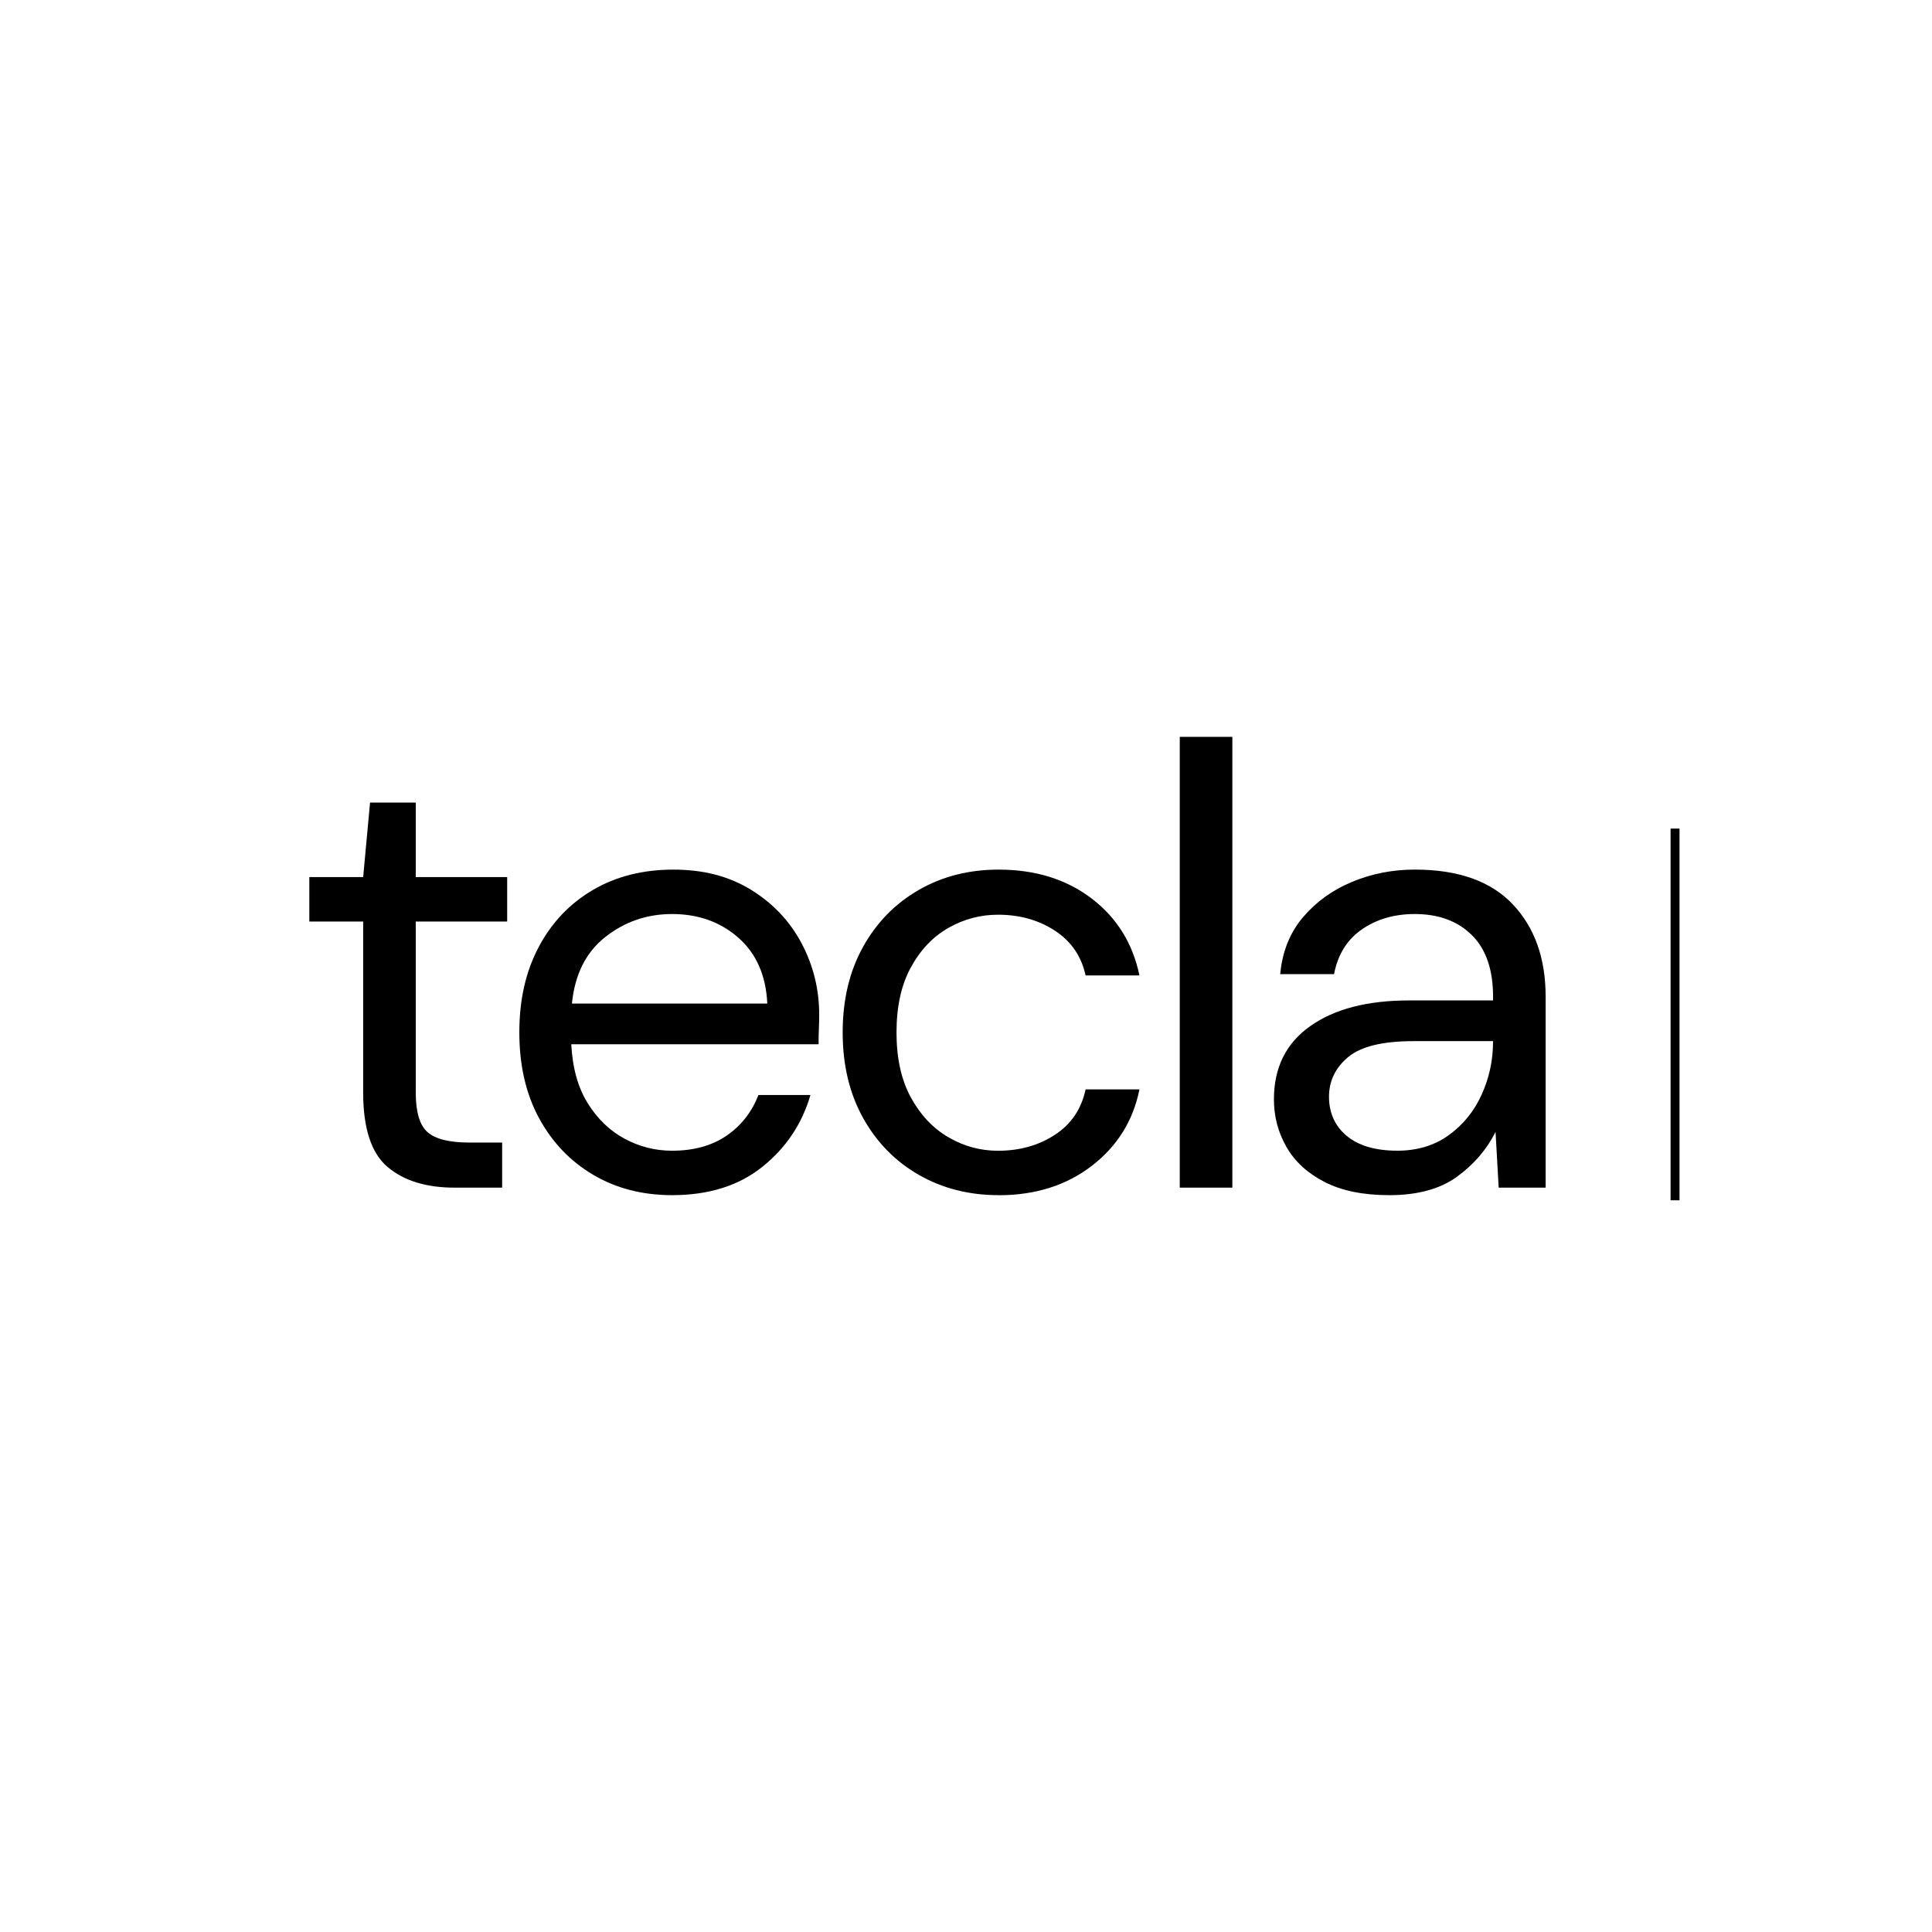 <?xml version="1.0" encoding="UTF-8"?>
<svg id="logotipo_3" data-name="logotipo 3" xmlns="http://www.w3.org/2000/svg" viewBox="0 0 1080 1080">
  <defs>
    <style>
      .cls-1 {
        fill: none;
        stroke: #000;
        stroke-miterlimit: 10;
        stroke-width: 5px;
      }
    </style>
  </defs>
  <g>
    <path d="m254.11,663.9c-15.87,0-28.35-3.85-37.45-11.55-9.1-7.7-13.65-21.58-13.65-41.65v-95.55h-30.1v-24.85h30.1l3.85-41.65h25.55v41.65h51.1v24.85h-51.1v95.55c0,10.97,2.21,18.37,6.65,22.23,4.43,3.85,12.25,5.77,23.45,5.77h18.2v25.2h-26.6Z"/>
    <path d="m375.71,668.1c-16.57,0-31.27-3.8-44.1-11.37-12.84-7.58-22.93-18.14-30.27-31.67-7.35-13.53-11.03-29.52-11.03-47.95s3.62-34.12,10.85-47.77c7.23-13.65,17.33-24.26,30.27-31.85,12.95-7.58,27.94-11.37,44.97-11.37s31.32,3.79,43.57,11.37c12.25,7.58,21.64,17.56,28.17,29.92,6.53,12.37,9.8,25.67,9.8,39.9,0,2.57-.06,5.13-.18,7.7-.12,2.57-.17,5.49-.17,8.75h-138.25c.7,13.3,3.79,24.32,9.27,33.07,5.48,8.75,12.36,15.35,20.65,19.78,8.28,4.43,17.09,6.65,26.43,6.65,12.13,0,22.28-2.8,30.45-8.4,8.17-5.6,14.11-13.18,17.85-22.75h29.05c-4.67,16.1-13.59,29.46-26.77,40.07-13.18,10.62-30.04,15.92-50.57,15.92Zm0-157.15c-14,0-26.43,4.26-37.28,12.78-10.85,8.52-17.09,20.94-18.72,37.27h109.2c-.7-15.63-6.07-27.88-16.1-36.75-10.03-8.86-22.4-13.3-37.1-13.3Z"/>
    <path d="m558.2,668.1c-16.57,0-31.44-3.8-44.62-11.37-13.19-7.58-23.57-18.2-31.15-31.85-7.58-13.65-11.37-29.57-11.37-47.77s3.79-34.12,11.37-47.77c7.58-13.65,17.96-24.26,31.15-31.85,13.18-7.58,28.05-11.37,44.62-11.37,20.53,0,37.85,5.37,51.97,16.1,14.12,10.74,23.04,25.08,26.78,43.05h-30.1c-2.34-10.73-8.05-19.07-17.15-25.02-9.1-5.95-19.72-8.92-31.85-8.92-9.8,0-19.02,2.45-27.65,7.35-8.64,4.9-15.64,12.25-21,22.05-5.37,9.8-8.05,21.94-8.05,36.4s2.68,26.6,8.05,36.4c5.36,9.8,12.36,17.21,21,22.23,8.63,5.02,17.85,7.52,27.65,7.52,12.13,0,22.75-2.97,31.85-8.92,9.1-5.95,14.81-14.4,17.15-25.37h30.1c-3.5,17.5-12.37,31.73-26.6,42.7-14.24,10.97-31.62,16.45-52.15,16.45Z"/>
    <path d="m659.49,663.9v-251.99h29.4v251.99h-29.4Z"/>
    <path d="m776.53,668.1c-14.47,0-26.48-2.45-36.05-7.35-9.57-4.9-16.68-11.43-21.35-19.6-4.67-8.17-7-17.03-7-26.6,0-17.73,6.76-31.38,20.3-40.95,13.53-9.57,31.96-14.35,55.3-14.35h46.9v-2.1c0-15.17-3.97-26.65-11.9-34.47-7.93-7.82-18.55-11.73-31.85-11.73-11.43,0-21.29,2.86-29.57,8.58-8.28,5.72-13.47,14.06-15.57,25.03h-30.1c1.17-12.6,5.42-23.21,12.77-31.85,7.35-8.63,16.5-15.22,27.47-19.77,10.96-4.55,22.63-6.83,35-6.83,24.26,0,42.52,6.47,54.77,19.42s18.37,30.16,18.37,51.62v106.75h-26.25l-1.75-31.15c-4.9,9.8-12.07,18.15-21.52,25.03-9.45,6.88-22.11,10.33-37.97,10.33Zm4.55-24.85c11.2,0,20.82-2.91,28.87-8.75,8.05-5.83,14.17-13.41,18.37-22.75,4.2-9.33,6.3-19.13,6.3-29.4v-.35h-44.45c-17.27,0-29.46,2.98-36.57,8.93-7.12,5.95-10.68,13.36-10.68,22.22s3.33,16.4,9.98,21.87c6.65,5.49,16.04,8.22,28.18,8.22Z"/>
  </g>
  <line class="cls-1" x1="936.36" y1="463.18" x2="936.36" y2="670.97"/>
</svg>